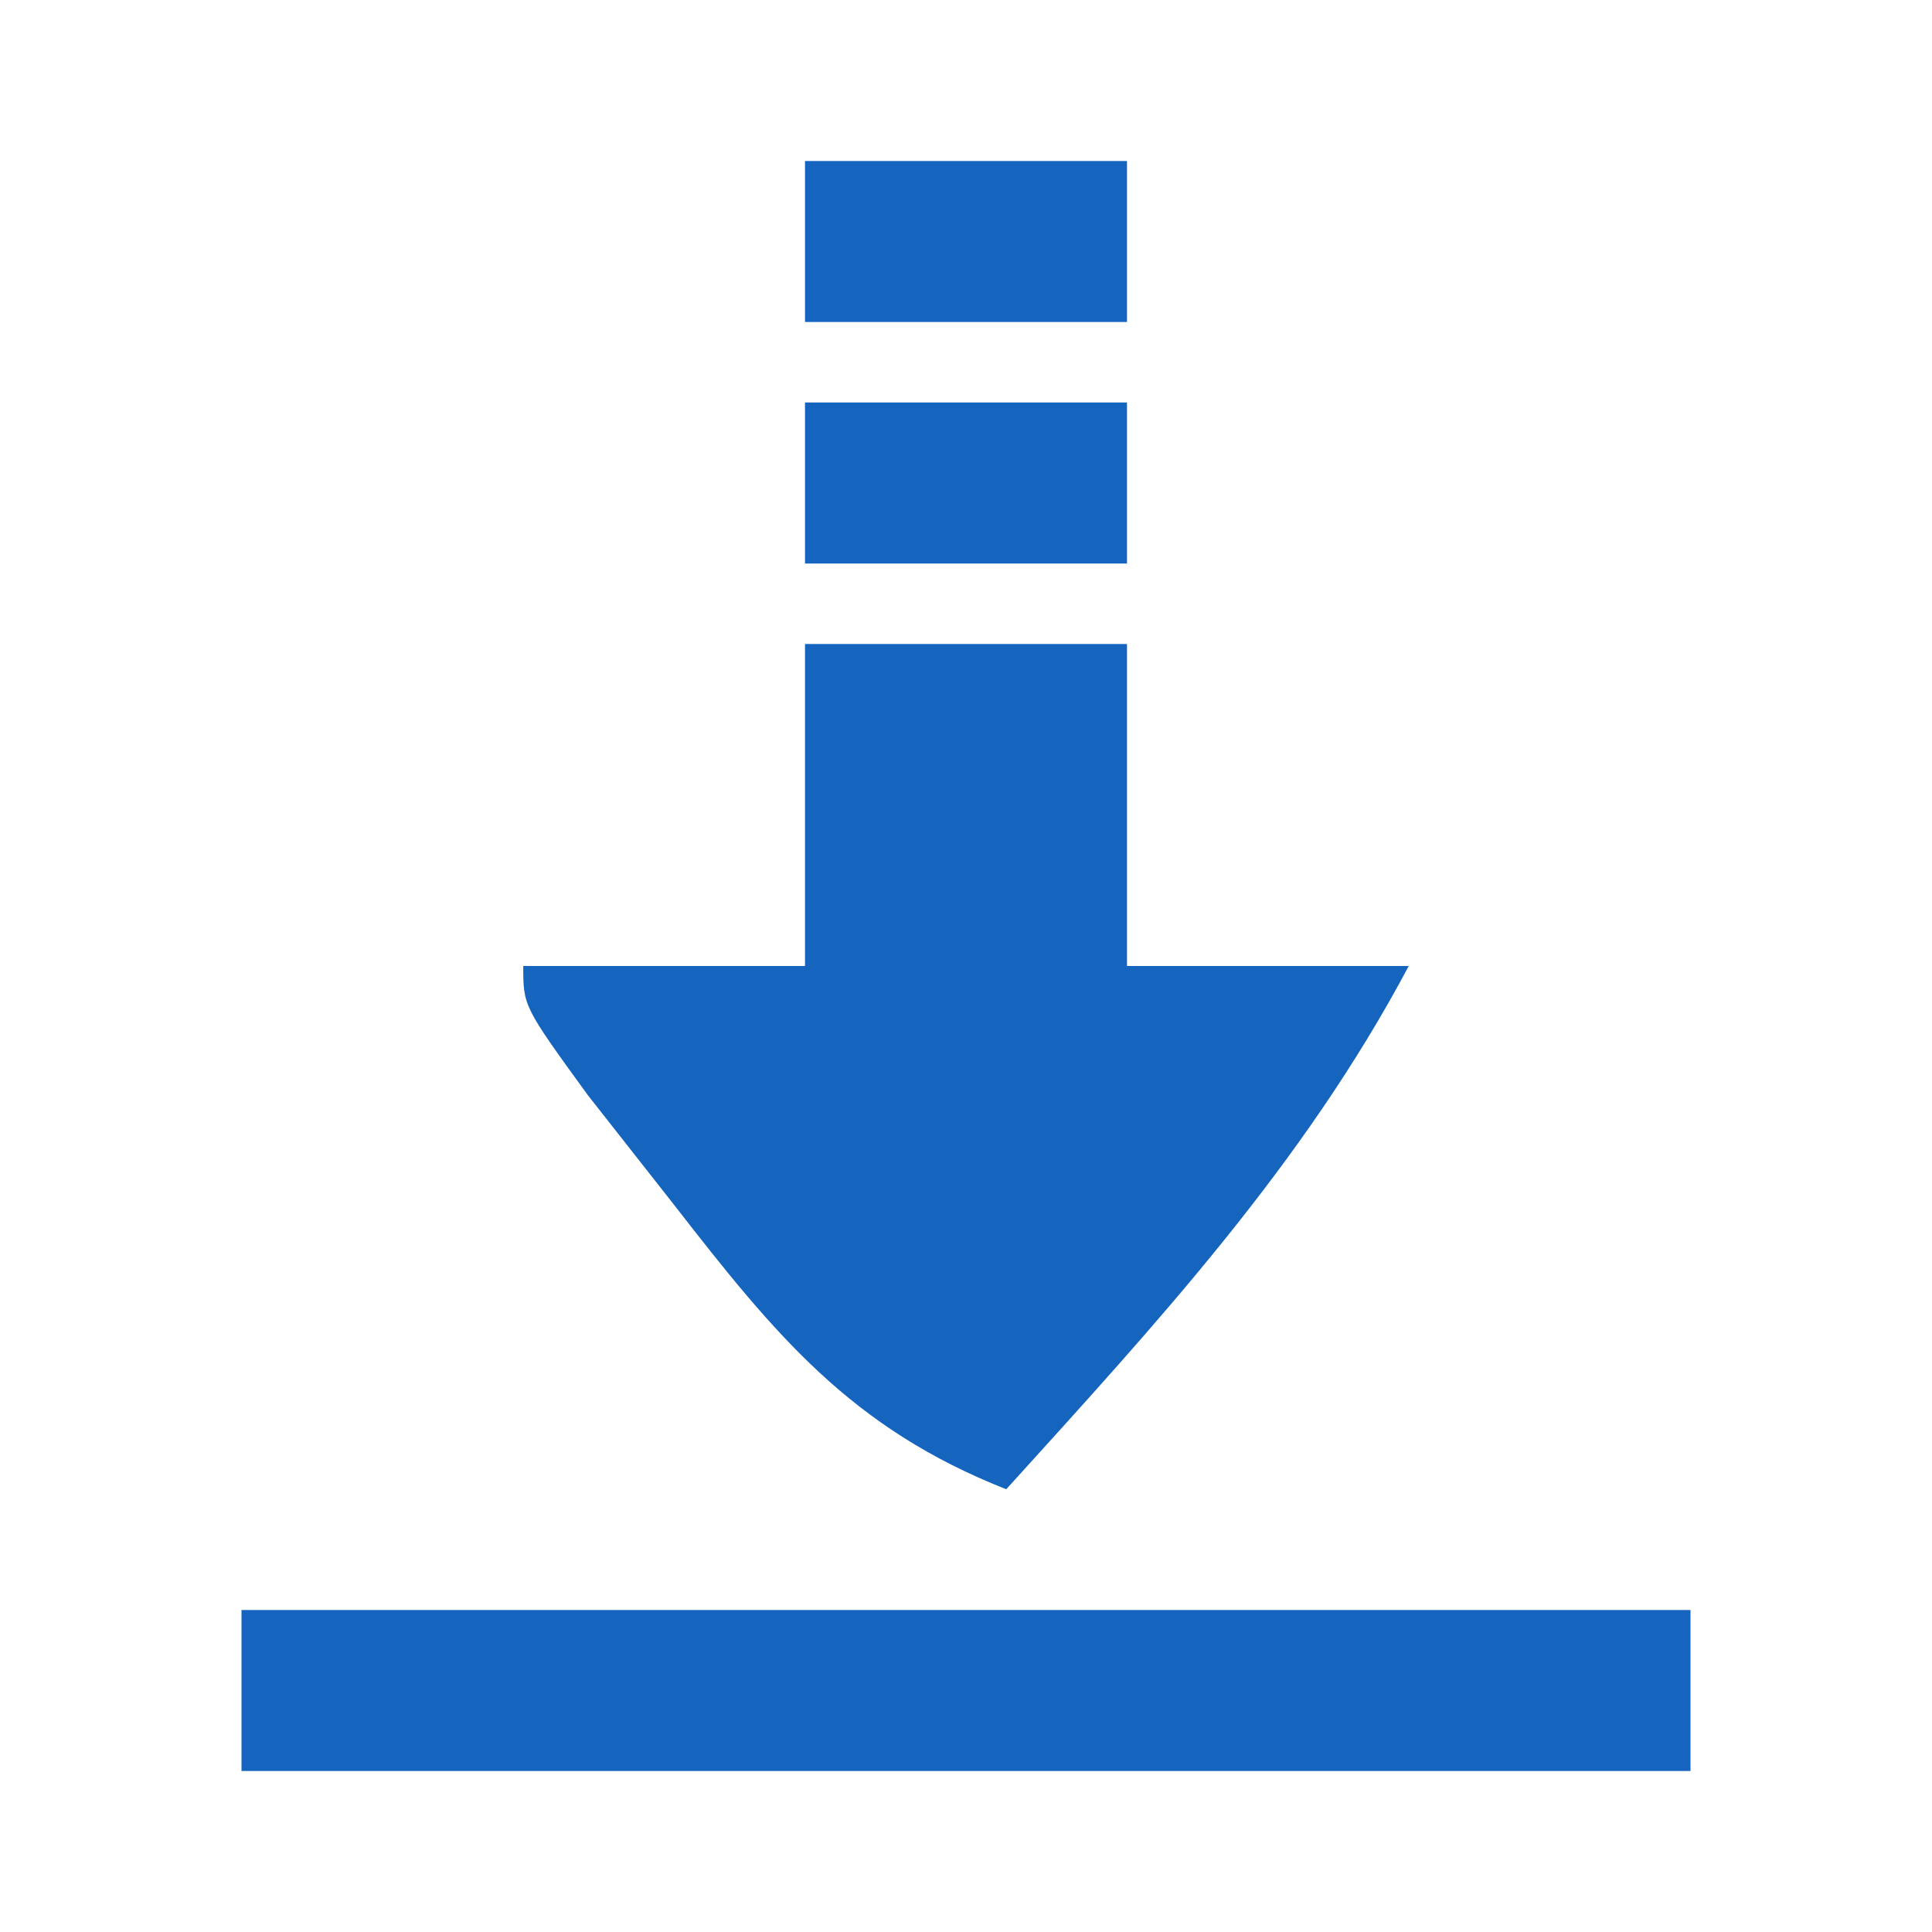 <?xml version="1.0" encoding="UTF-8"?>
<svg version="1.1" xmlns="http://www.w3.org/2000/svg" width="48" height="48">
<path d="M0 0 C2.64 0 5.28 0 8 0 C8 2.64 8 5.28 8 8 C10.31 8 12.62 8 15 8 C12.373 12.945 8.734 16.878 5 21 C1.146 19.481 -0.736 17.173 -3.25 13.938 C-3.956 13.039 -4.663 12.141 -5.391 11.215 C-7 9 -7 9 -7 8 C-4.69 8 -2.38 8 0 8 C0 5.36 0 2.72 0 0 Z " fill="#1565BF" transform="translate(20,16)"/>
<path d="M0 0 C11.88 0 23.76 0 36 0 C36 1.32 36 2.64 36 4 C24.12 4 12.24 4 0 4 C0 2.68 0 1.36 0 0 Z " fill="#1565C0" transform="translate(6,40)"/>
<path d="M0 0 C2.64 0 5.28 0 8 0 C8 1.32 8 2.64 8 4 C5.36 4 2.72 4 0 4 C0 2.68 0 1.36 0 0 Z " fill="#1565C0" transform="translate(20,10)"/>
<path d="M0 0 C2.64 0 5.28 0 8 0 C8 1.32 8 2.64 8 4 C5.36 4 2.72 4 0 4 C0 2.68 0 1.36 0 0 Z " fill="#1565C0" transform="translate(20,4)"/>
</svg>

